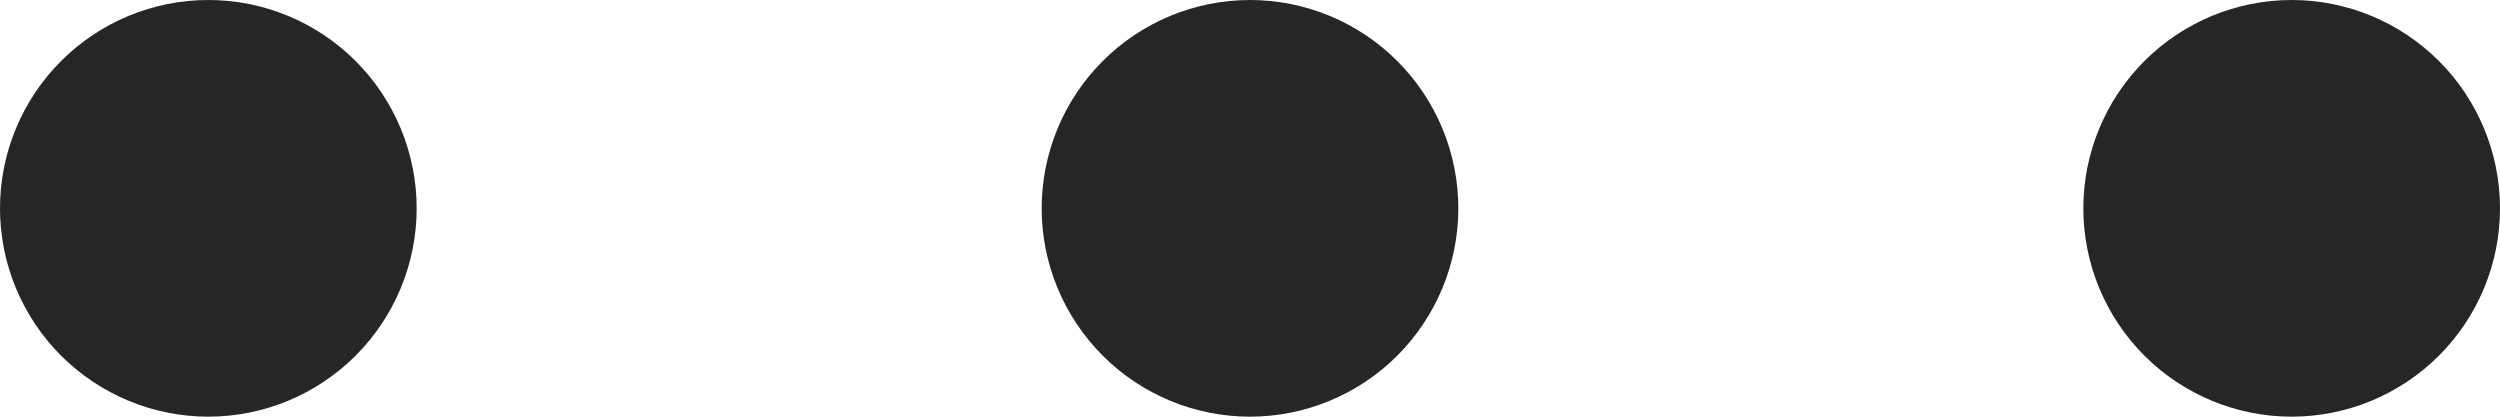 <svg width="24" height="4" viewBox="0 0 24 4" fill="none" xmlns="http://www.w3.org/2000/svg">
<path d="M2 4C2.53 4 3.039 3.789 3.414 3.414C3.789 3.039 4 2.53 4 2C4 1.47 3.789 0.961 3.414 0.586C3.039 0.211 2.53 8.43066e-07 2 8.66252e-07C1.47 8.89438e-07 0.961 0.211 0.586 0.586C0.211 0.961 -1.10609e-07 1.47 -8.74228e-08 2C-6.42368e-08 2.53 0.211 3.039 0.586 3.414C0.961 3.789 1.47 4 2 4ZM12 4C12.53 4 13.039 3.789 13.414 3.414C13.789 3.039 14 2.53 14 2C14 1.47 13.789 0.961 13.414 0.586C13.039 0.211 12.53 4.05952e-07 12 4.29138e-07C11.47 4.52324e-07 10.961 0.211 10.586 0.586C10.211 0.961 10 1.47 10 2C10 2.53 10.211 3.039 10.586 3.414C10.961 3.789 11.47 4 12 4ZM22 4C22.53 4 23.039 3.789 23.414 3.414C23.789 3.039 24 2.53 24 2C24 1.47 23.789 0.961 23.414 0.586C23.039 0.211 22.53 -3.11622e-08 22 -7.97631e-09C21.47 1.52097e-08 20.961 0.211 20.586 0.586C20.211 0.961 20 1.47 20 2C20 2.53 20.211 3.039 20.586 3.414C20.961 3.789 21.47 4 22 4Z" fill="black" fill-opacity="0.85"/>
</svg>

